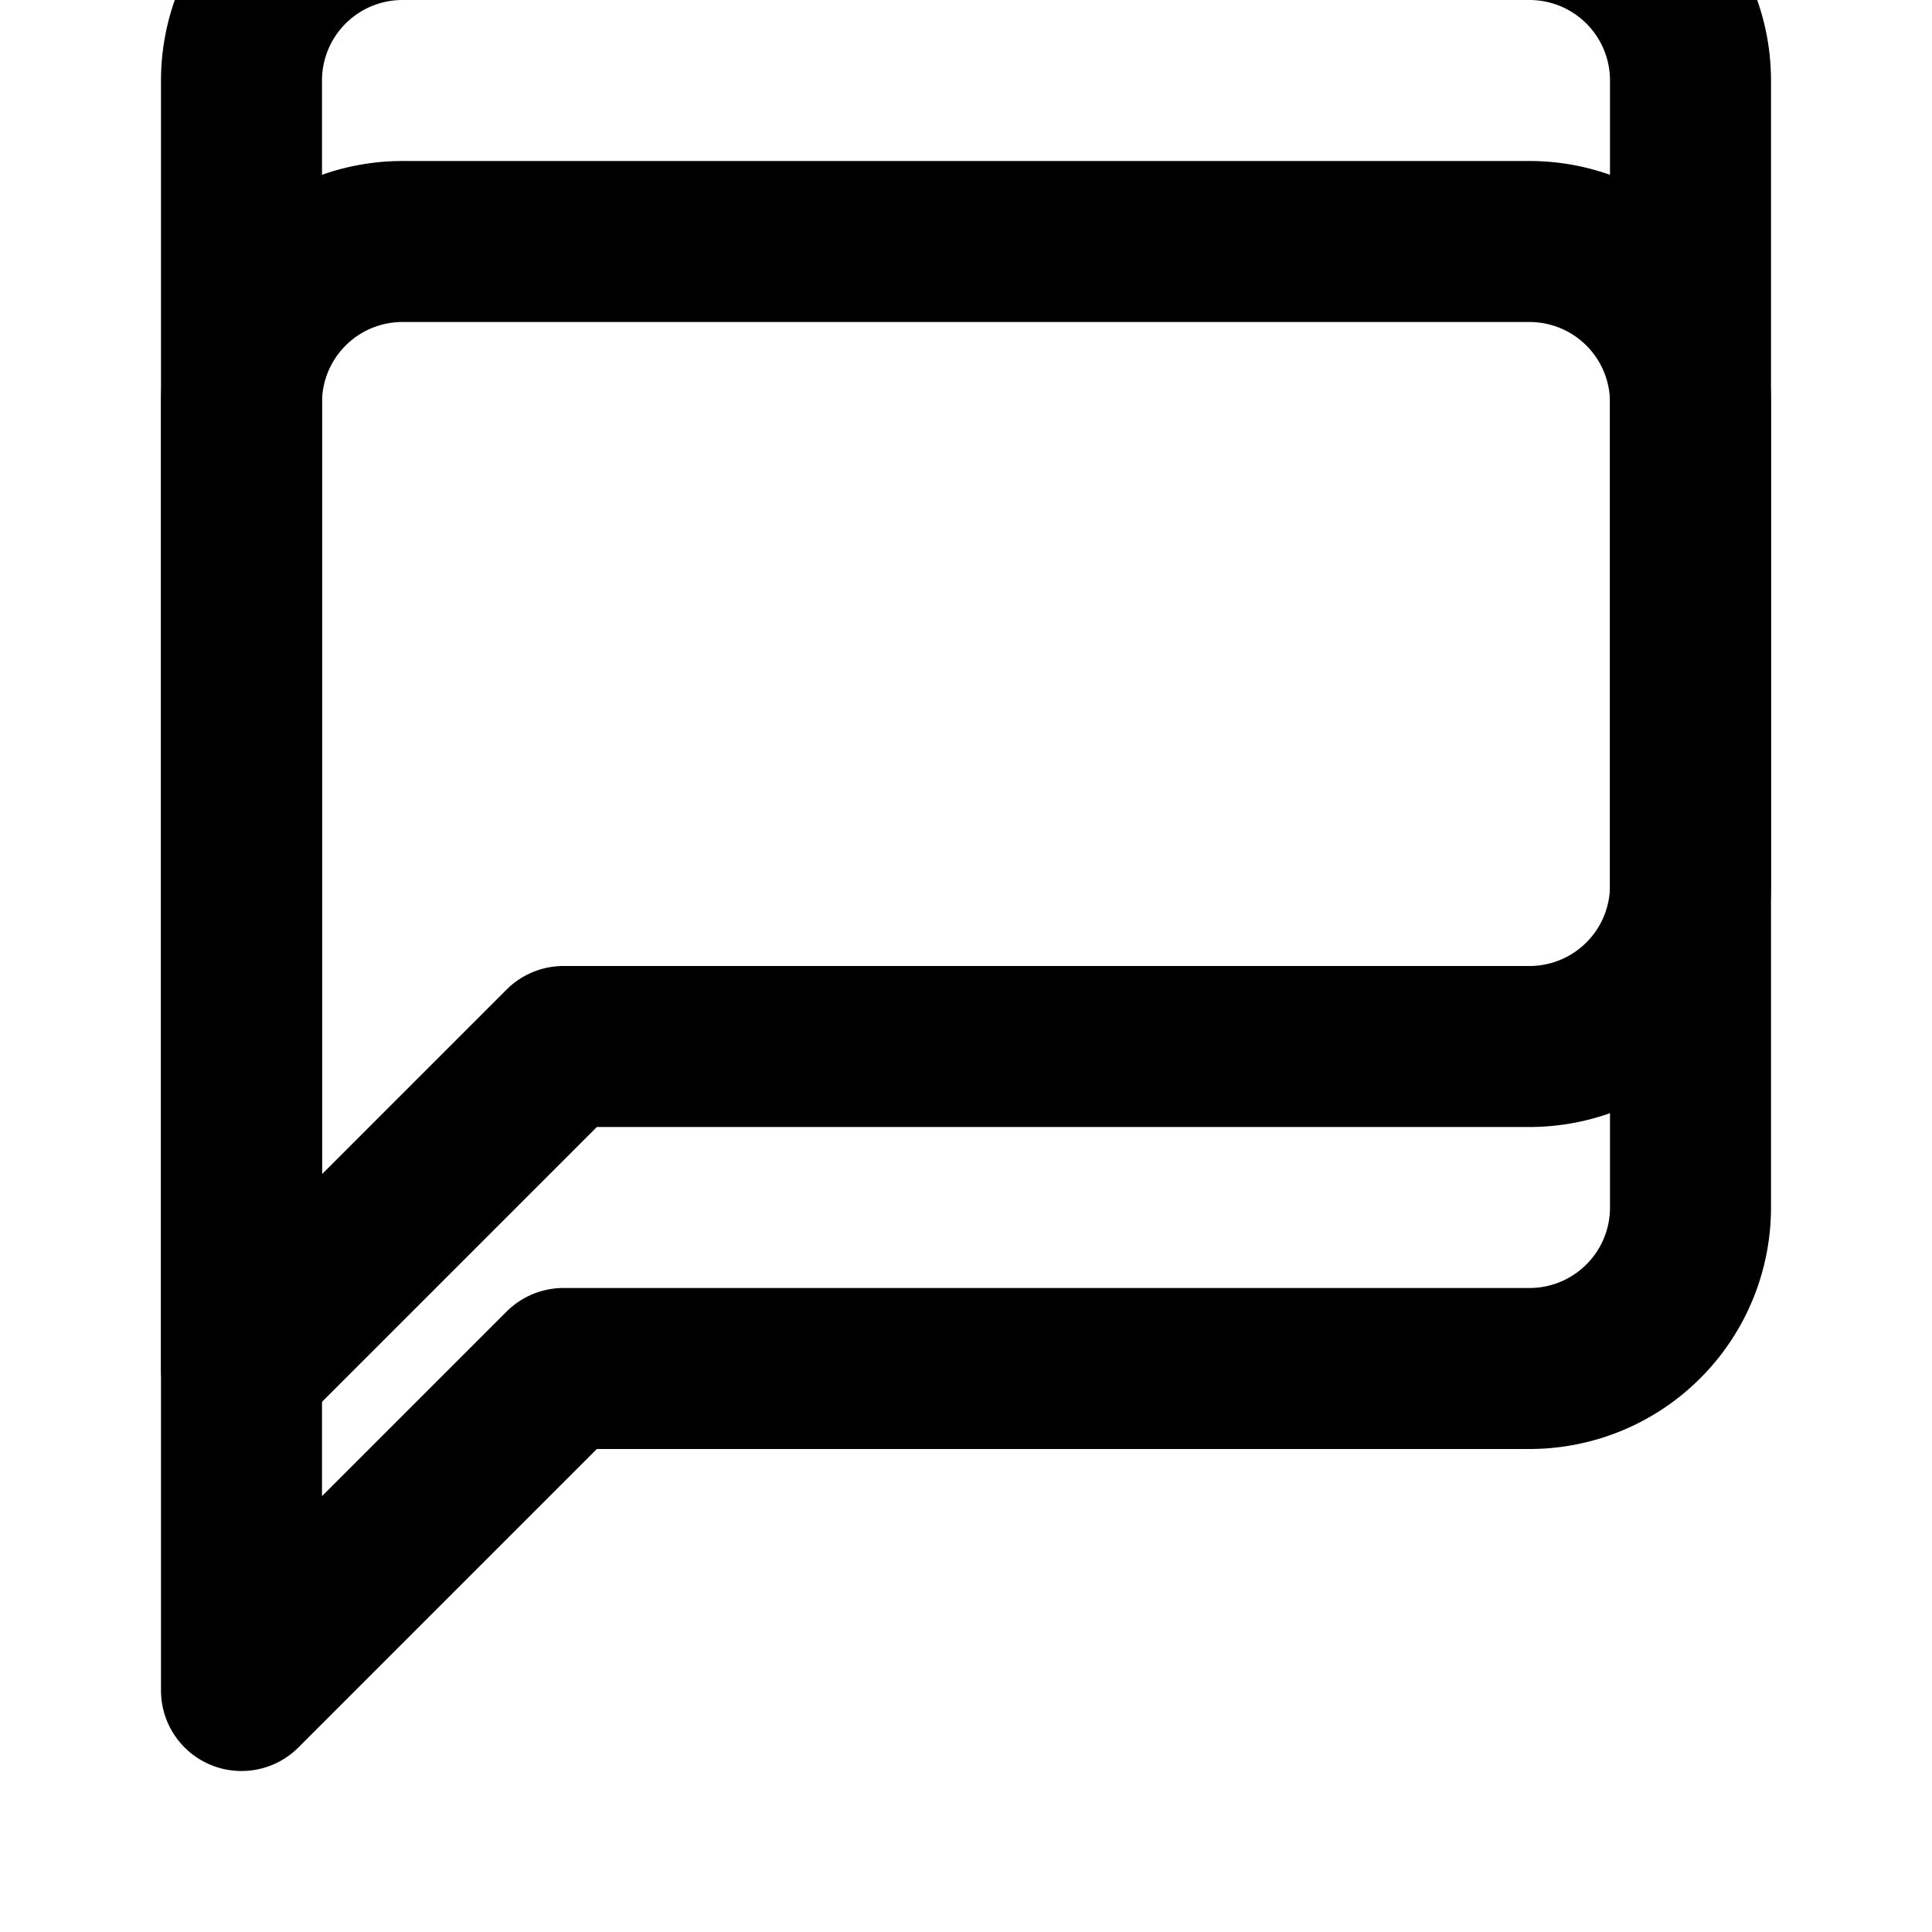 <svg xmlns="http://www.w3.org/2000/svg" width="24" height="24" viewBox="0 0 24 24" fill="none" stroke="currentColor" stroke-width="2" stroke-linecap="round" stroke-linejoin="round">
  <path d="M21 15a2 2 0 0 1-2 2H7l-4 4V5a2 2 0 0 1 2-2h14a2 2 0 0 1 2 2z"/>
  <path d="M21 11a2 2 0 0 1-2 2H7l-4 4V1a2 2 0 0 1 2-2h14a2 2 0 0 1 2 2z"/>
</svg>